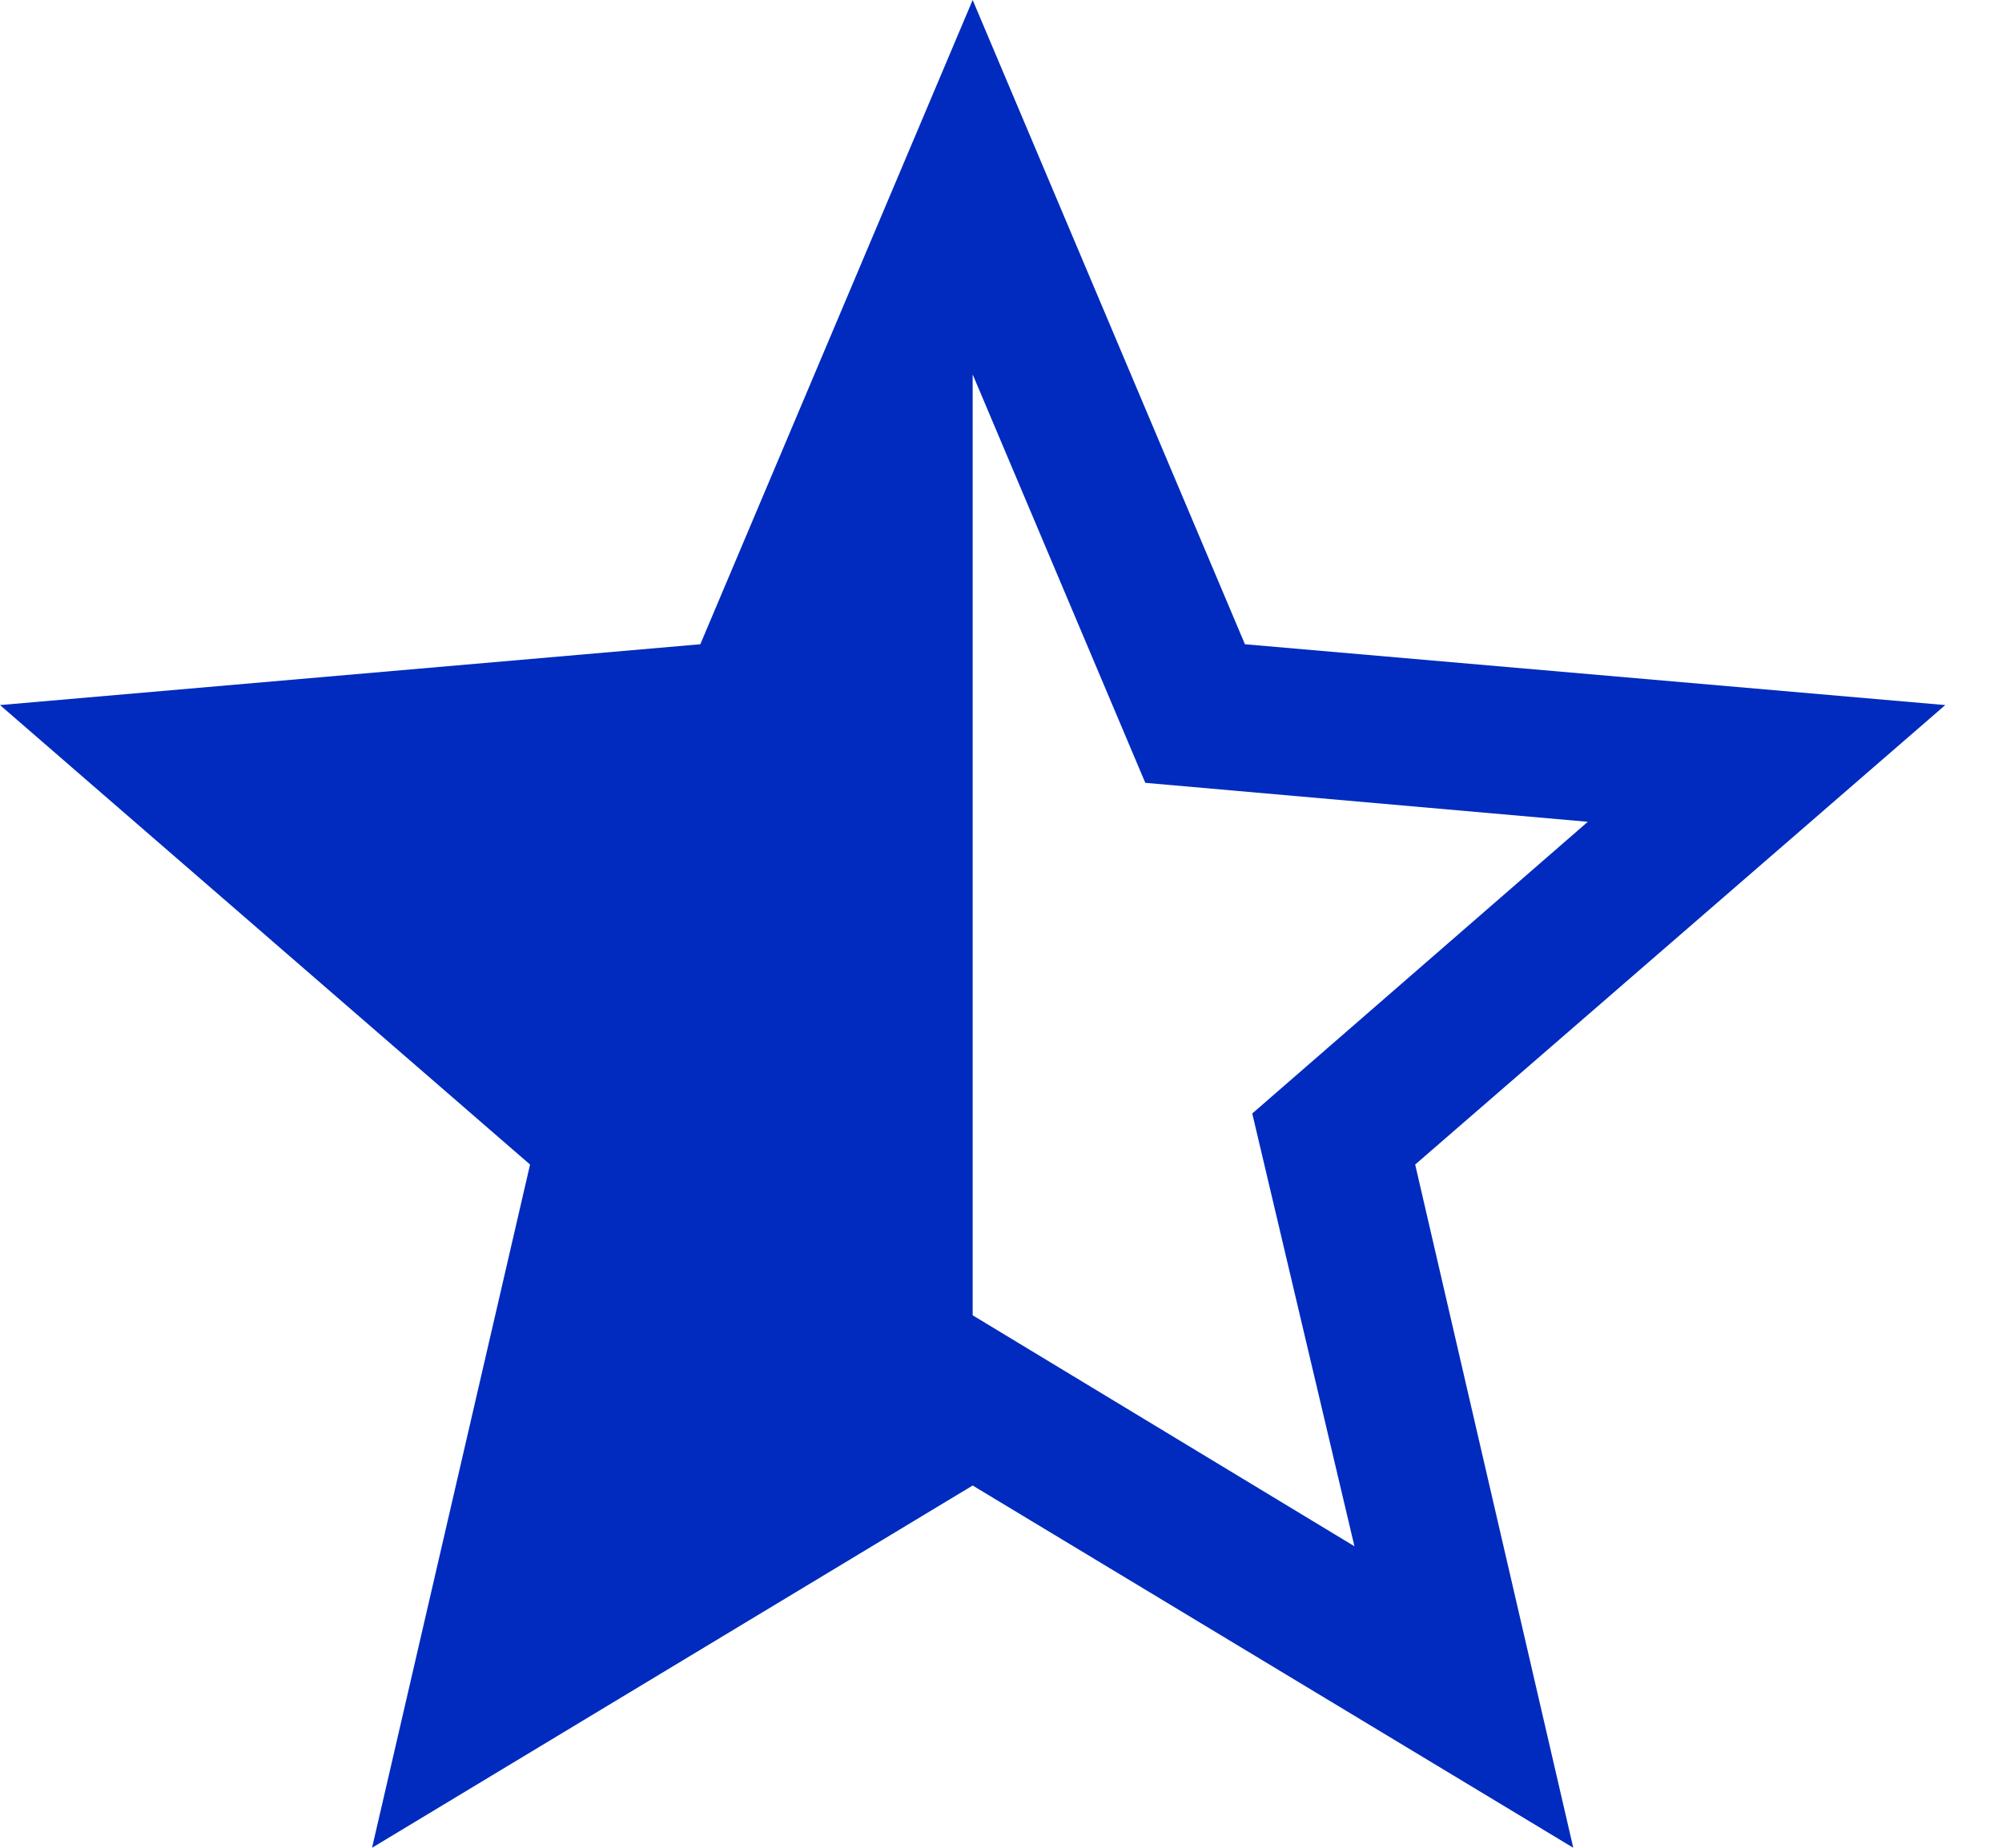 <svg width="26" height="24" viewBox="0 0 26 24" fill="none" xmlns="http://www.w3.org/2000/svg">
<path d="M12.632 17.084L17.59 20.084L16.263 14.463L20.621 10.674L14.874 10.168L12.632 4.863V17.084ZM4.832 24L6.884 15.126L0 9.158L9.095 8.368L12.632 0L16.168 8.368L25.263 9.158L18.379 15.126L20.432 24L12.632 19.295L4.832 24Z" fill="#002BBE"/>
</svg>
